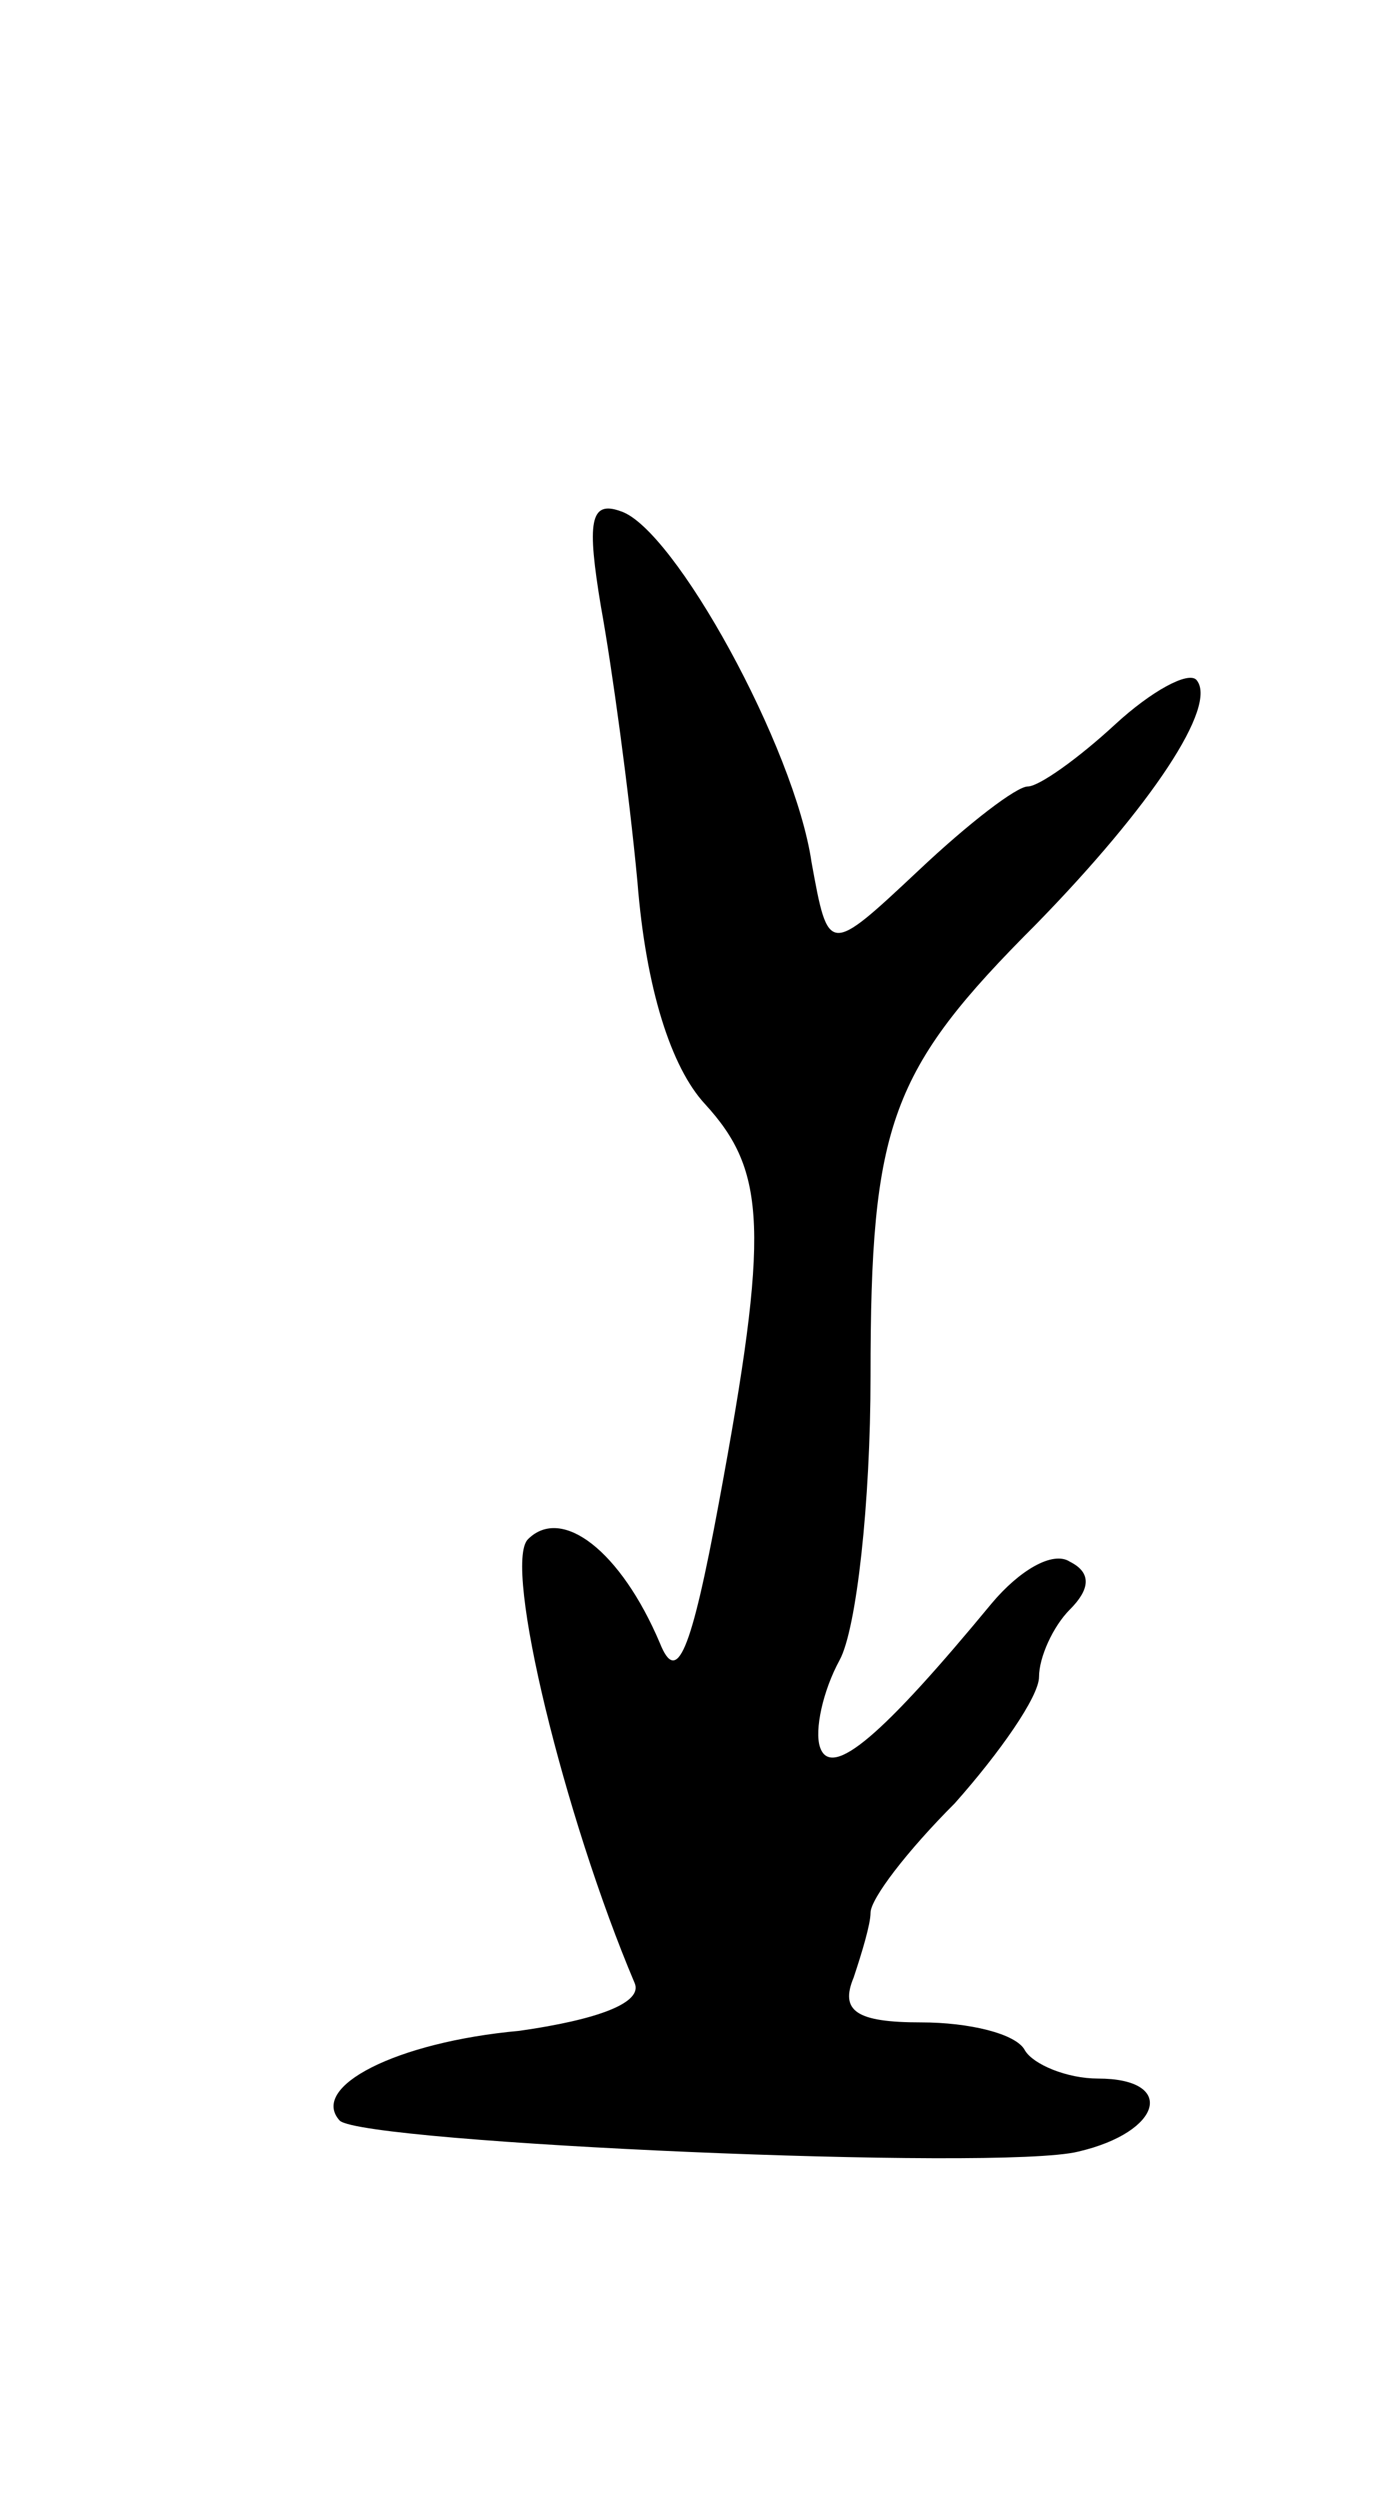 <svg version="1.0" xmlns="http://www.w3.org/2000/svg"
 width="49pt" height="89pt" viewBox="0 0 49 89"
 preserveAspectRatio="xMidYMid meet">
<g transform="translate(0,89) scale(0.1,-0.1)"
fill="#000000" stroke="none">
<path d="M214 674 c4 -22 10 -66 13 -98 3 -38 12 -66 24 -79 22 -24 23 -45 5
-142 -10 -54 -15 -65 -21 -50 -14 33 -35 49 -47 37 -9 -9 13 -99 38 -158 3 -7
-13 -13 -41 -17 -44 -4 -75 -20 -64 -32 9 -8 235 -18 263 -11 30 7 35 26 7 26
-11 0 -23 5 -26 10 -3 6 -20 10 -37 10 -23 0 -29 4 -24 16 3 9 6 19 6 23 0 5
13 22 30 39 16 18 30 38 30 45 0 7 5 18 11 24 7 7 8 13 0 17 -6 4 -18 -3 -28
-15 -38 -46 -57 -63 -61 -51 -2 6 1 20 7 31 6 11 11 56 11 101 0 90 7 109 59
161 41 42 65 78 57 87 -3 3 -16 -4 -29 -16 -13 -12 -27 -22 -31 -22 -4 0 -21
-13 -39 -30 -32 -30 -32 -30 -38 3 -6 41 -49 119 -68 125 -11 4 -12 -4 -7 -34z"/>
</g>
</svg>
